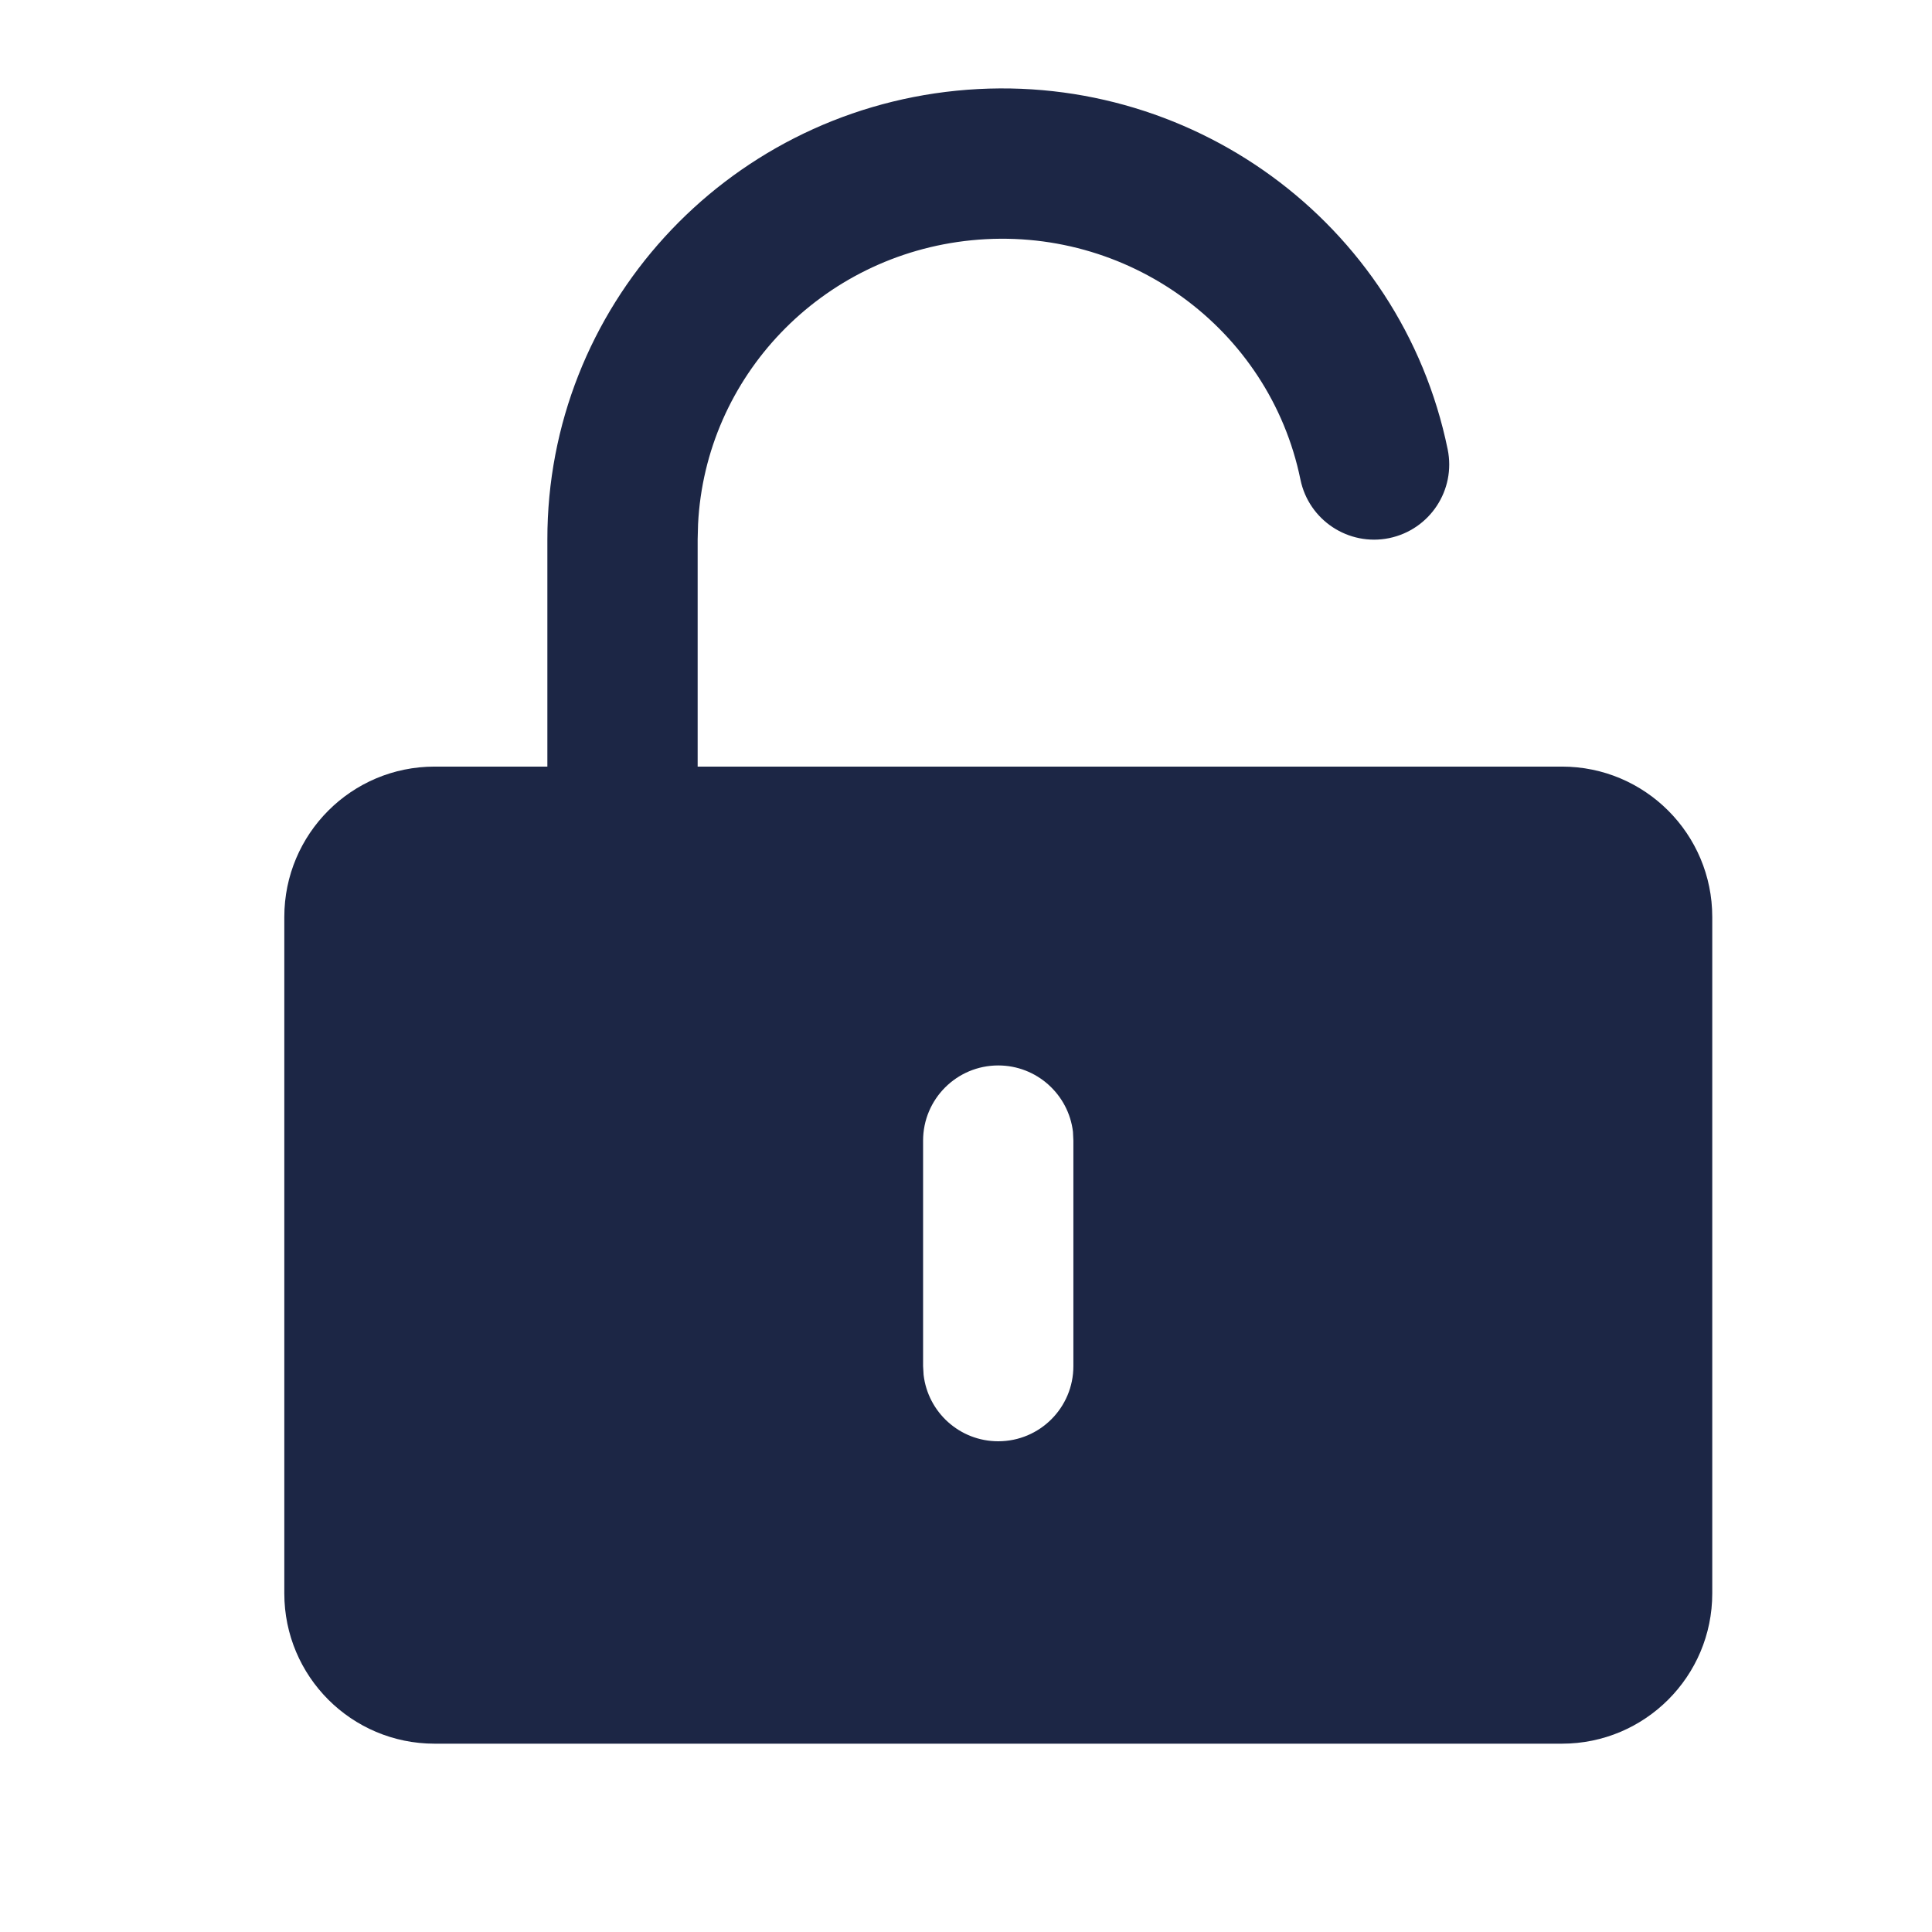 <svg width="19" height="19" viewBox="0 0 19 19" fill="none" xmlns="http://www.w3.org/2000/svg">
<path fill-rule="evenodd" clip-rule="evenodd" d="M14.237 4.419C13.779 2.187 11.69 0.664 9.406 0.892C7.121 1.121 5.38 3.028 5.383 5.307V7.539H4.274C3.457 7.539 2.796 8.201 2.796 9.018V15.67C2.796 16.486 3.457 17.148 4.274 17.148H15.361C16.177 17.148 16.839 16.486 16.839 15.67V9.018C16.839 8.201 16.177 7.539 15.361 7.539H6.861V5.306L6.865 5.155C6.937 3.706 8.073 2.511 9.553 2.363C11.086 2.21 12.484 3.229 12.789 4.716C12.871 5.116 13.262 5.374 13.662 5.292C14.062 5.209 14.319 4.819 14.237 4.419ZM9.817 10.478C10.196 10.478 10.509 10.764 10.552 11.131L10.556 11.217V13.435C10.556 13.843 10.226 14.174 9.817 14.174C9.438 14.174 9.126 13.889 9.083 13.521L9.078 13.435V11.217C9.078 10.809 9.409 10.478 9.817 10.478Z" fill="#1C2645"/>
</svg>
